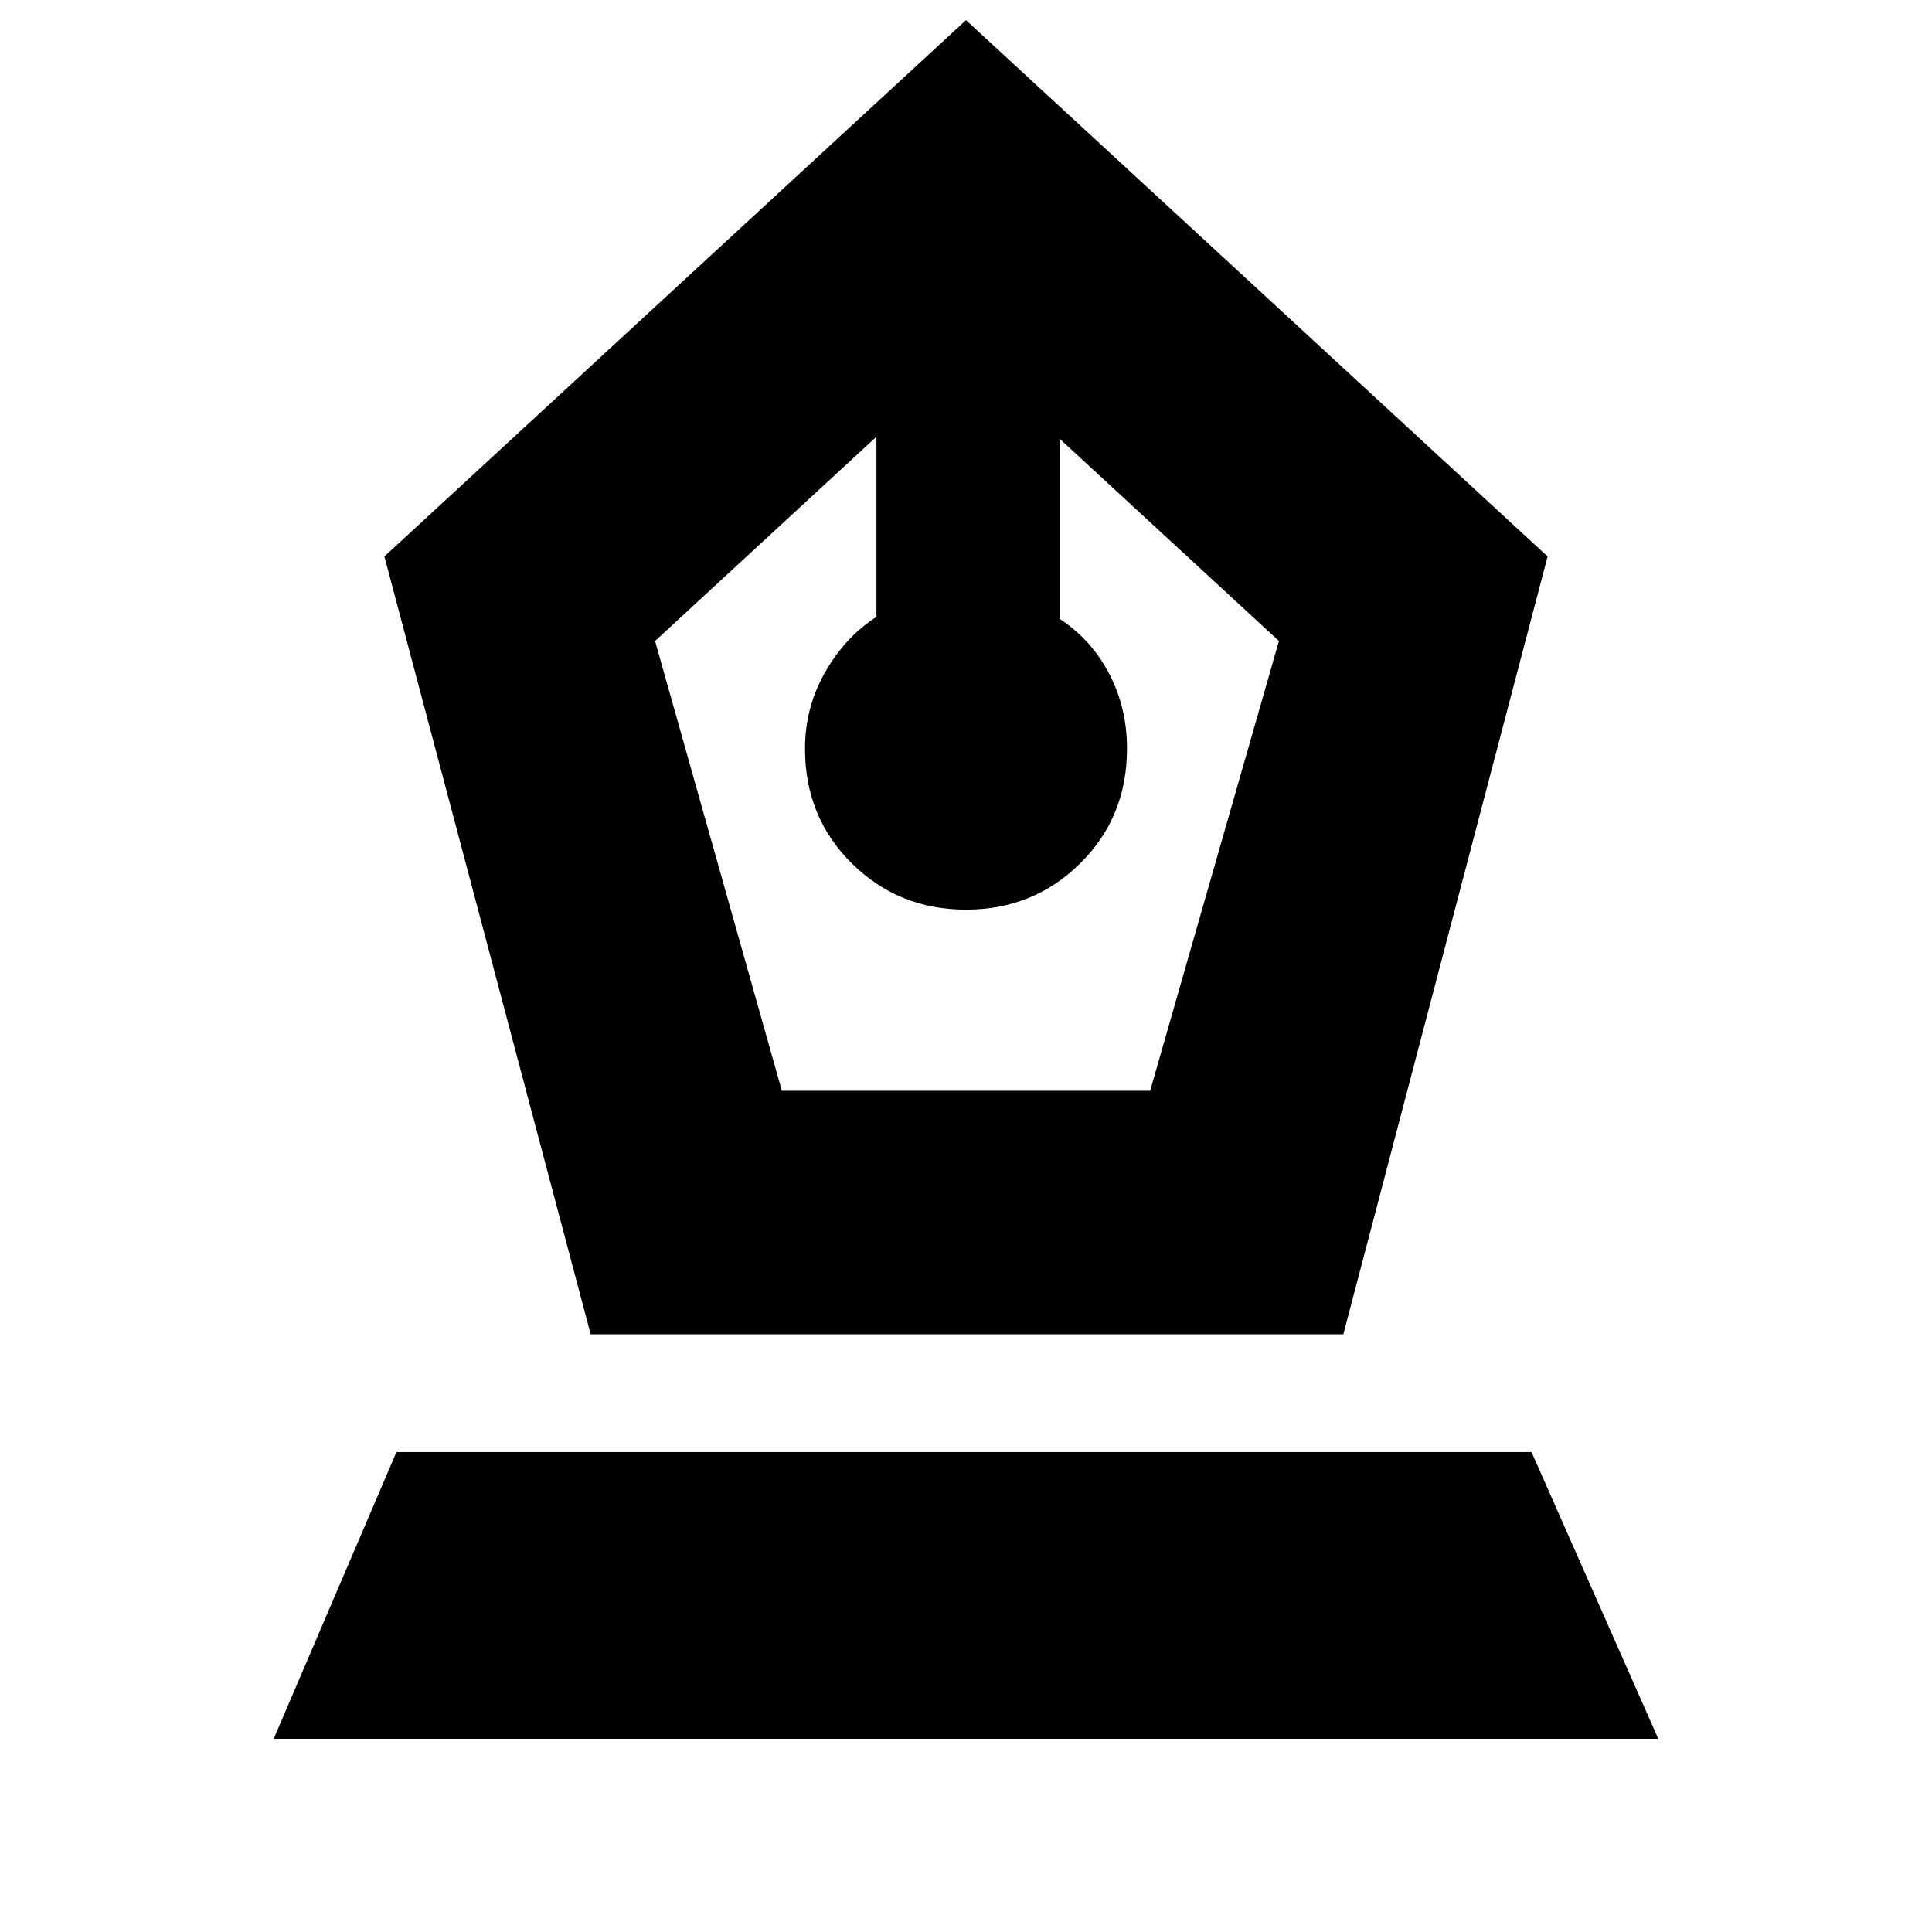 <svg xmlns="http://www.w3.org/2000/svg" height="24" viewBox="0 -960 960 960" width="24"><path d="M293.5-297 191-683.5 480-950l289 266.5L667.5-297h-374Zm95-121h183l64-223.5-109-100.5v89.5q15.5 10 24.5 27t9 37.5q0 34-23.25 57T480-508q-33.5 0-56.75-23T400-588q0-20.5 10-38t25.5-27.5V-743l-110 101.5 63 223.5ZM136-96l61-142.5h564L824-96H136Z"/></svg>